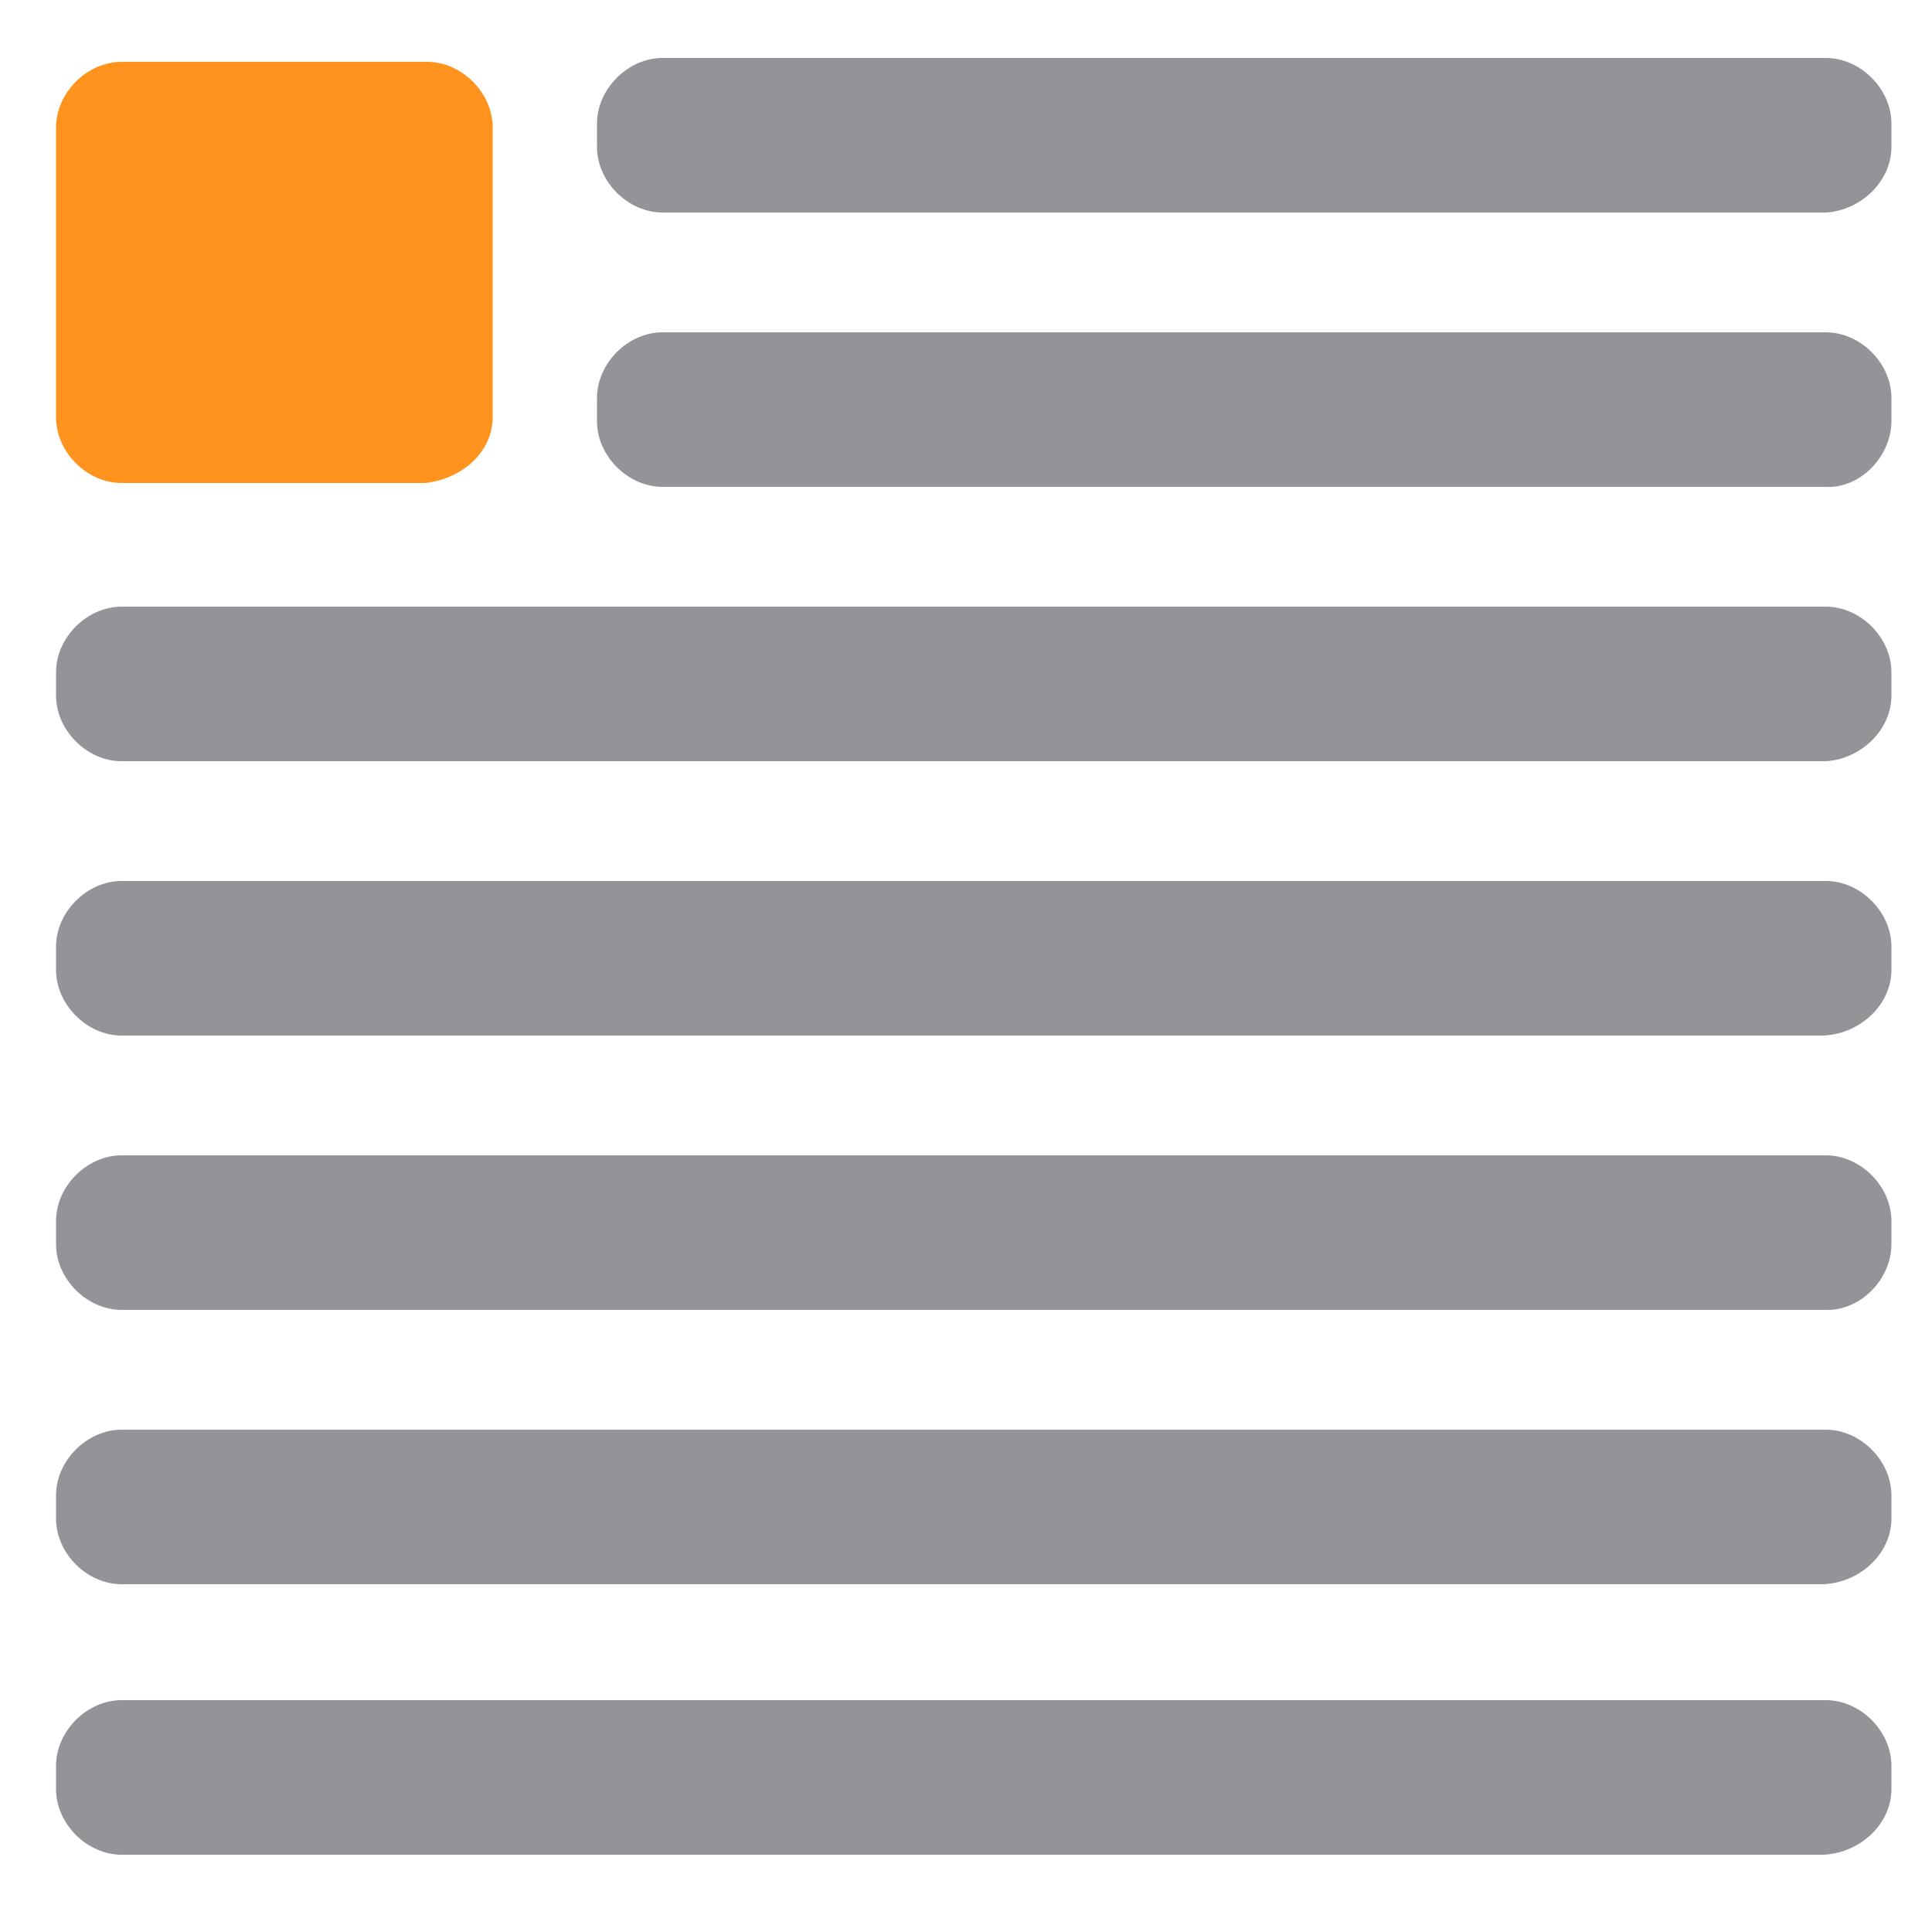 <?xml version="1.0" encoding="utf-8"?>
<!-- Generator: Adobe Illustrator 22.0.1, SVG Export Plug-In . SVG Version: 6.00 Build 0)  -->
<!DOCTYPE svg PUBLIC "-//W3C//DTD SVG 1.1//EN" "http://www.w3.org/Graphics/SVG/1.1/DTD/svg11.dtd">
<svg version="1.1" id="Layer_1" xmlns="http://www.w3.org/2000/svg" xmlns:xlink="http://www.w3.org/1999/xlink" x="0px" y="0px"
	 viewBox="0 0 100 100" style="enable-background:new 0 0 100 100;" xml:space="preserve">
<style type="text/css">
	.st0{fill:#939498;}
	.st1{fill:#FF931E;}
</style>
<path class="st0" d="M97.9,7.6V6.4c0-1.8-1.6-3.4-3.4-3.4H34.3c-1.8,0-3.4,1.6-3.4,3.4v1.2c0,1.8,1.6,3.4,3.4,3.4h60.2 C96.3,10.9,97.9,9.4,97.9,7.6z M97.9,21.8v-1.2c0-1.8-1.6-3.4-3.4-3.4H34.3c-1.8,0-3.4,1.6-3.4,3.4v1.2c0,1.8,1.6,3.4,3.4,3.4h60.2 C96.3,25.3,97.9,23.6,97.9,21.8z M97.9,36v-1.2c0-1.8-1.6-3.4-3.4-3.4H6.3c-1.8,0-3.4,1.6-3.4,3.4V36c0,1.8,1.6,3.4,3.4,3.4h88.2 C96.3,39.3,97.9,37.8,97.9,36z M97.9,50.2V49c0-1.8-1.6-3.4-3.4-3.4H6.3c-1.8,0-3.4,1.6-3.4,3.4v1.2c0,1.8,1.6,3.4,3.4,3.4h88.1 C96.3,53.5,97.9,52,97.9,50.2z M97.9,64.4v-1.2c0-1.8-1.6-3.4-3.4-3.4H6.3c-1.8,0-3.4,1.6-3.4,3.4v1.2c0,1.8,1.6,3.4,3.4,3.4h88.1 C96.3,67.9,97.9,66.2,97.9,64.4z M97.9,78.6v-1.2c0-1.8-1.6-3.4-3.4-3.4H6.3c-1.8,0-3.4,1.6-3.4,3.4v1.2c0,1.8,1.6,3.4,3.4,3.4h88.1 C96.3,81.9,97.9,80.4,97.9,78.6z M97.9,92.6v-1.2c0-1.8-1.6-3.4-3.4-3.4H6.3c-1.8,0-3.4,1.6-3.4,3.4v1.2c0,1.8,1.6,3.4,3.4,3.4h88.1 C96.3,95.9,97.9,94.4,97.9,92.6z"/>
<path class="st1" d="M25.5,21.6v-15c0-1.8-1.6-3.4-3.4-3.4H6.3c-1.8,0-3.4,1.6-3.4,3.4v15c0,1.8,1.6,3.4,3.4,3.4h15.7C23.9,24.8,25.5,23.4,25.5,21.6z"/>
</svg>
